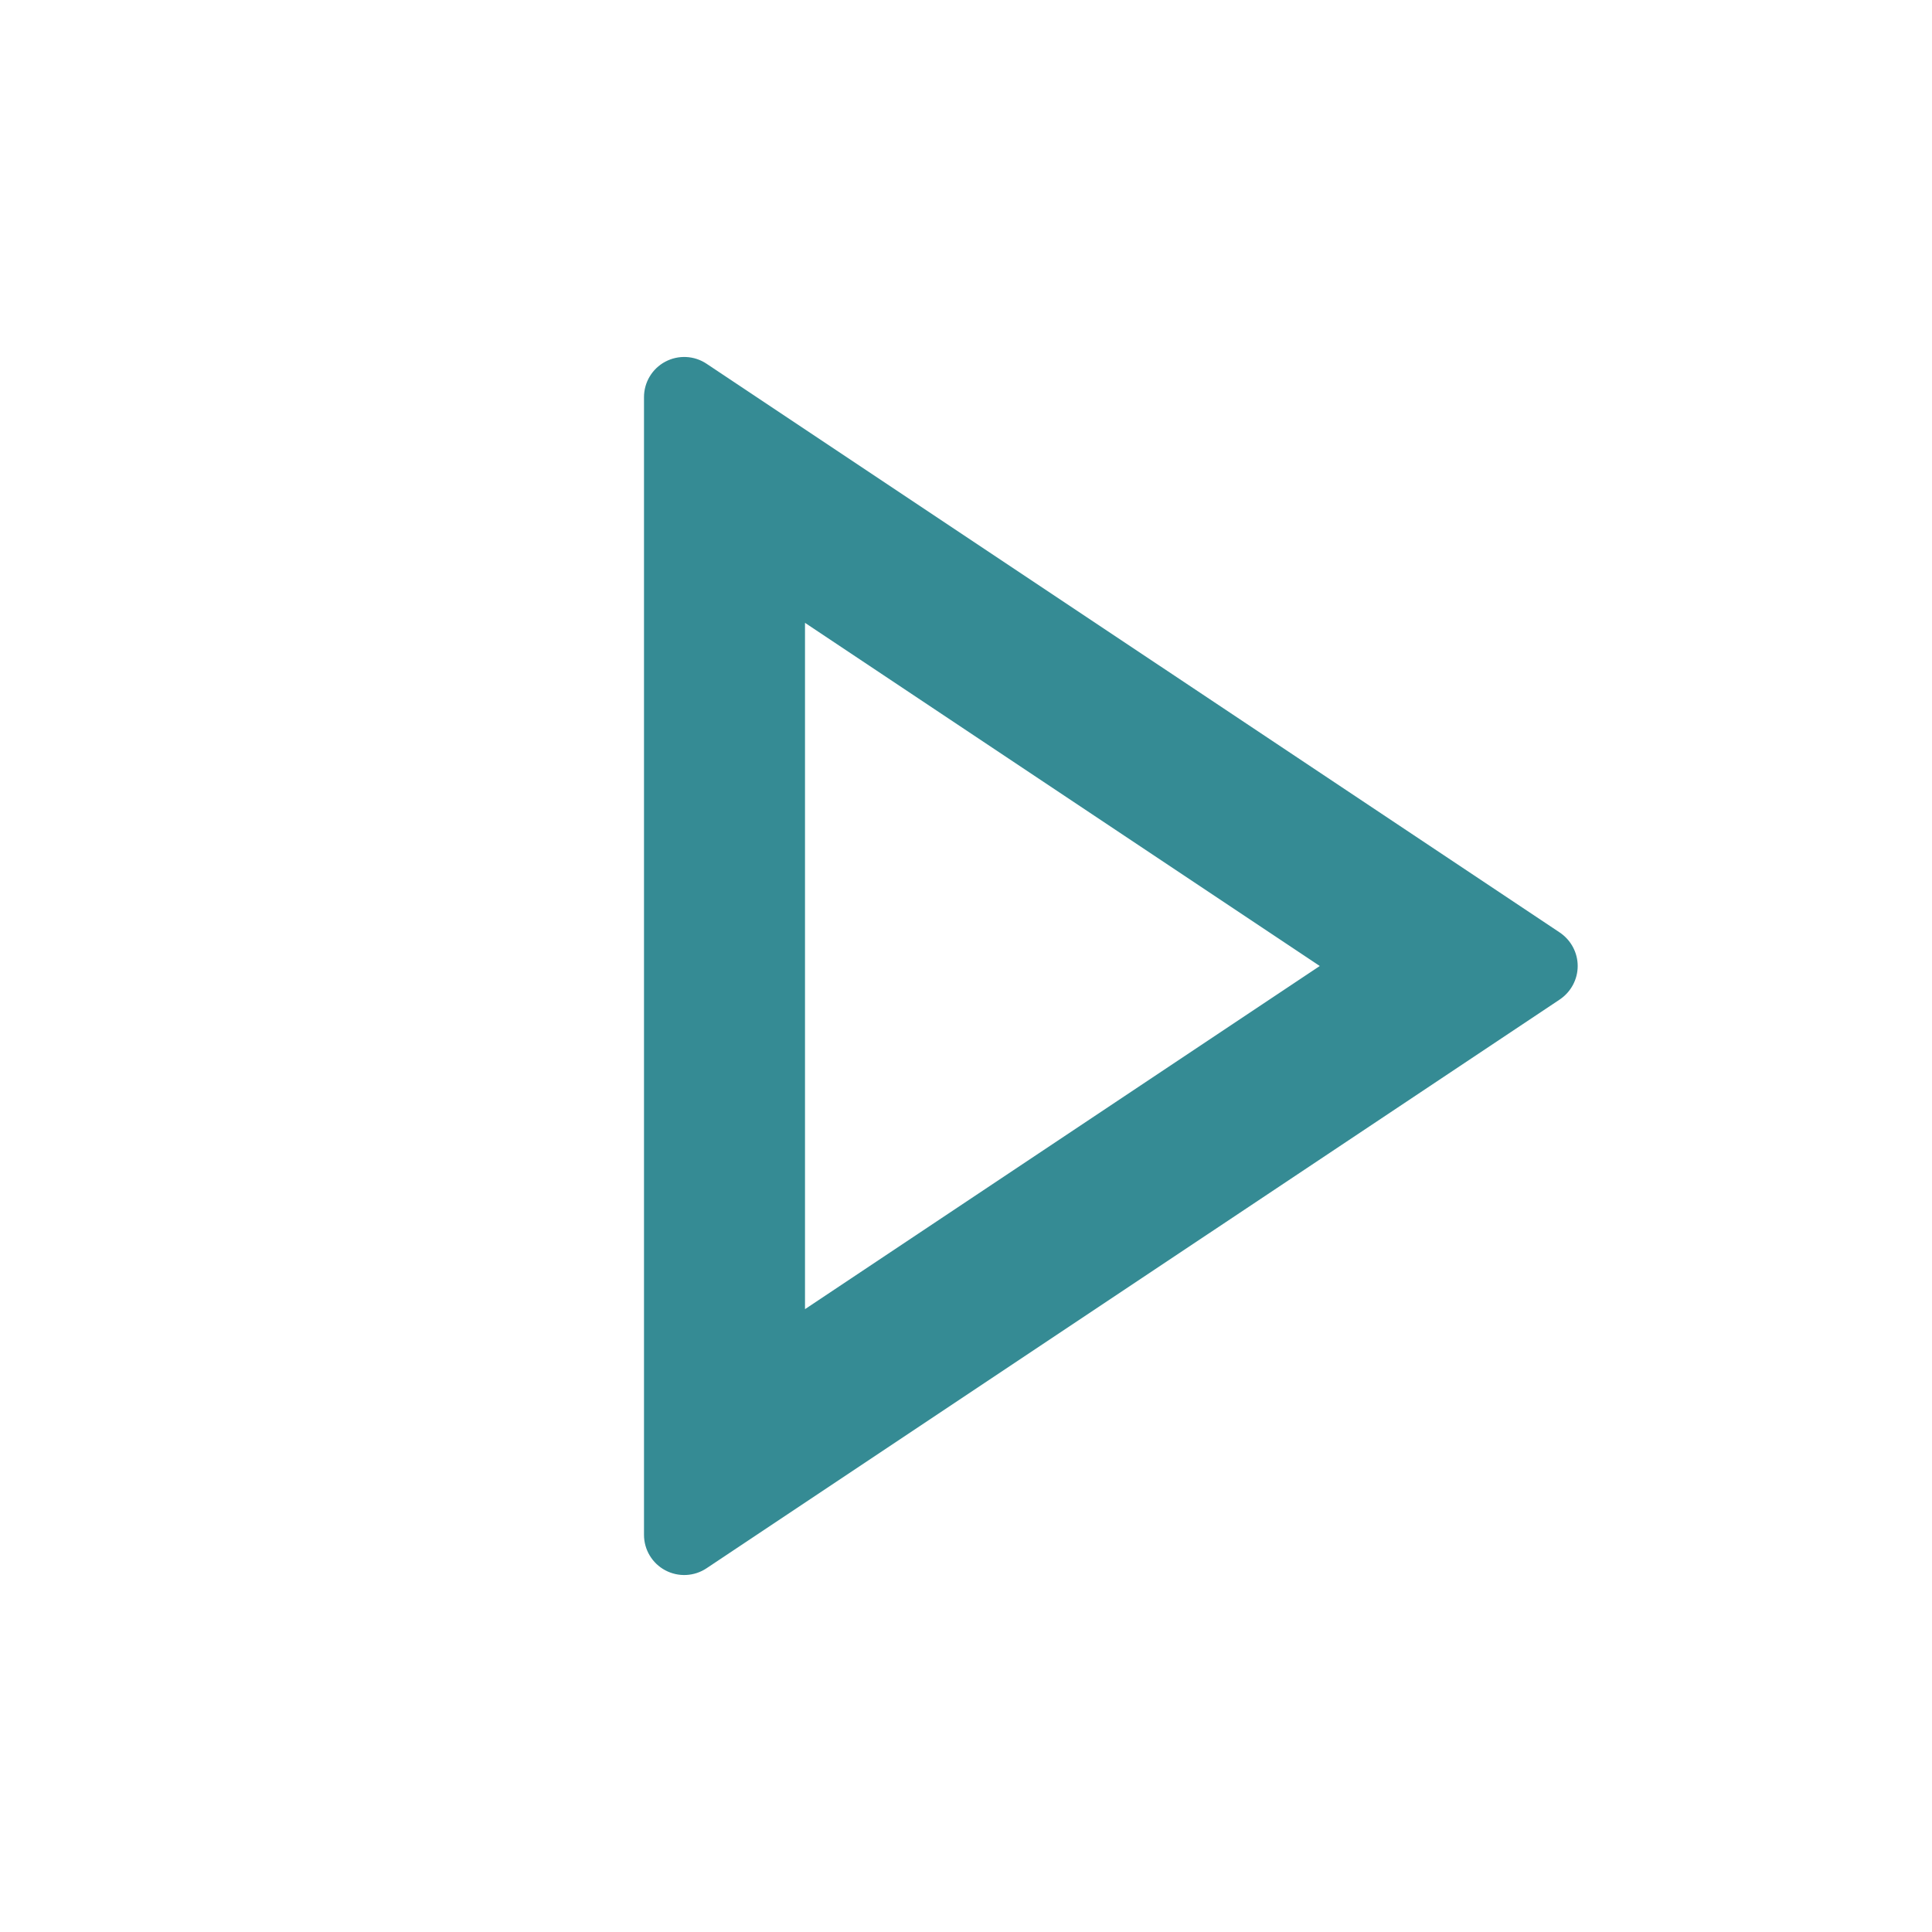 <?xml version="1.0" encoding="UTF-8"?>
<svg width="18px" height="18px" viewBox="0 0 18 18" version="1.1" xmlns="http://www.w3.org/2000/svg" xmlns:xlink="http://www.w3.org/1999/xlink">
    <title>play--click</title>
    <g id="页面-1" stroke="none" stroke-width="1" fill="none" fill-rule="evenodd">
        <g id="按钮备份" transform="translate(-949, -659)">
            <g id="play--click" transform="translate(949, 659)">
                <polygon id="路径" points="0 0 18 0 18 18 0 18"></polygon>
                <path d="M12.296,9 L7.5,5.803 L7.5,12.197 L12.296,9 Z M14.532,9.312 L6.583,14.611 C6.468,14.688 6.32,14.695 6.198,14.63 C6.076,14.565 6,14.438 6,14.3 L6,3.7 C6,3.562 6.076,3.435 6.198,3.37 C6.32,3.305 6.468,3.312 6.583,3.389 L14.532,8.688 C14.636,8.758 14.699,8.875 14.699,9 C14.699,9.125 14.636,9.242 14.532,9.312 L14.532,9.312 Z" id="形状" fill="#358B94" fill-rule="nonzero"></path>
            </g>
        </g>
    </g>
</svg>